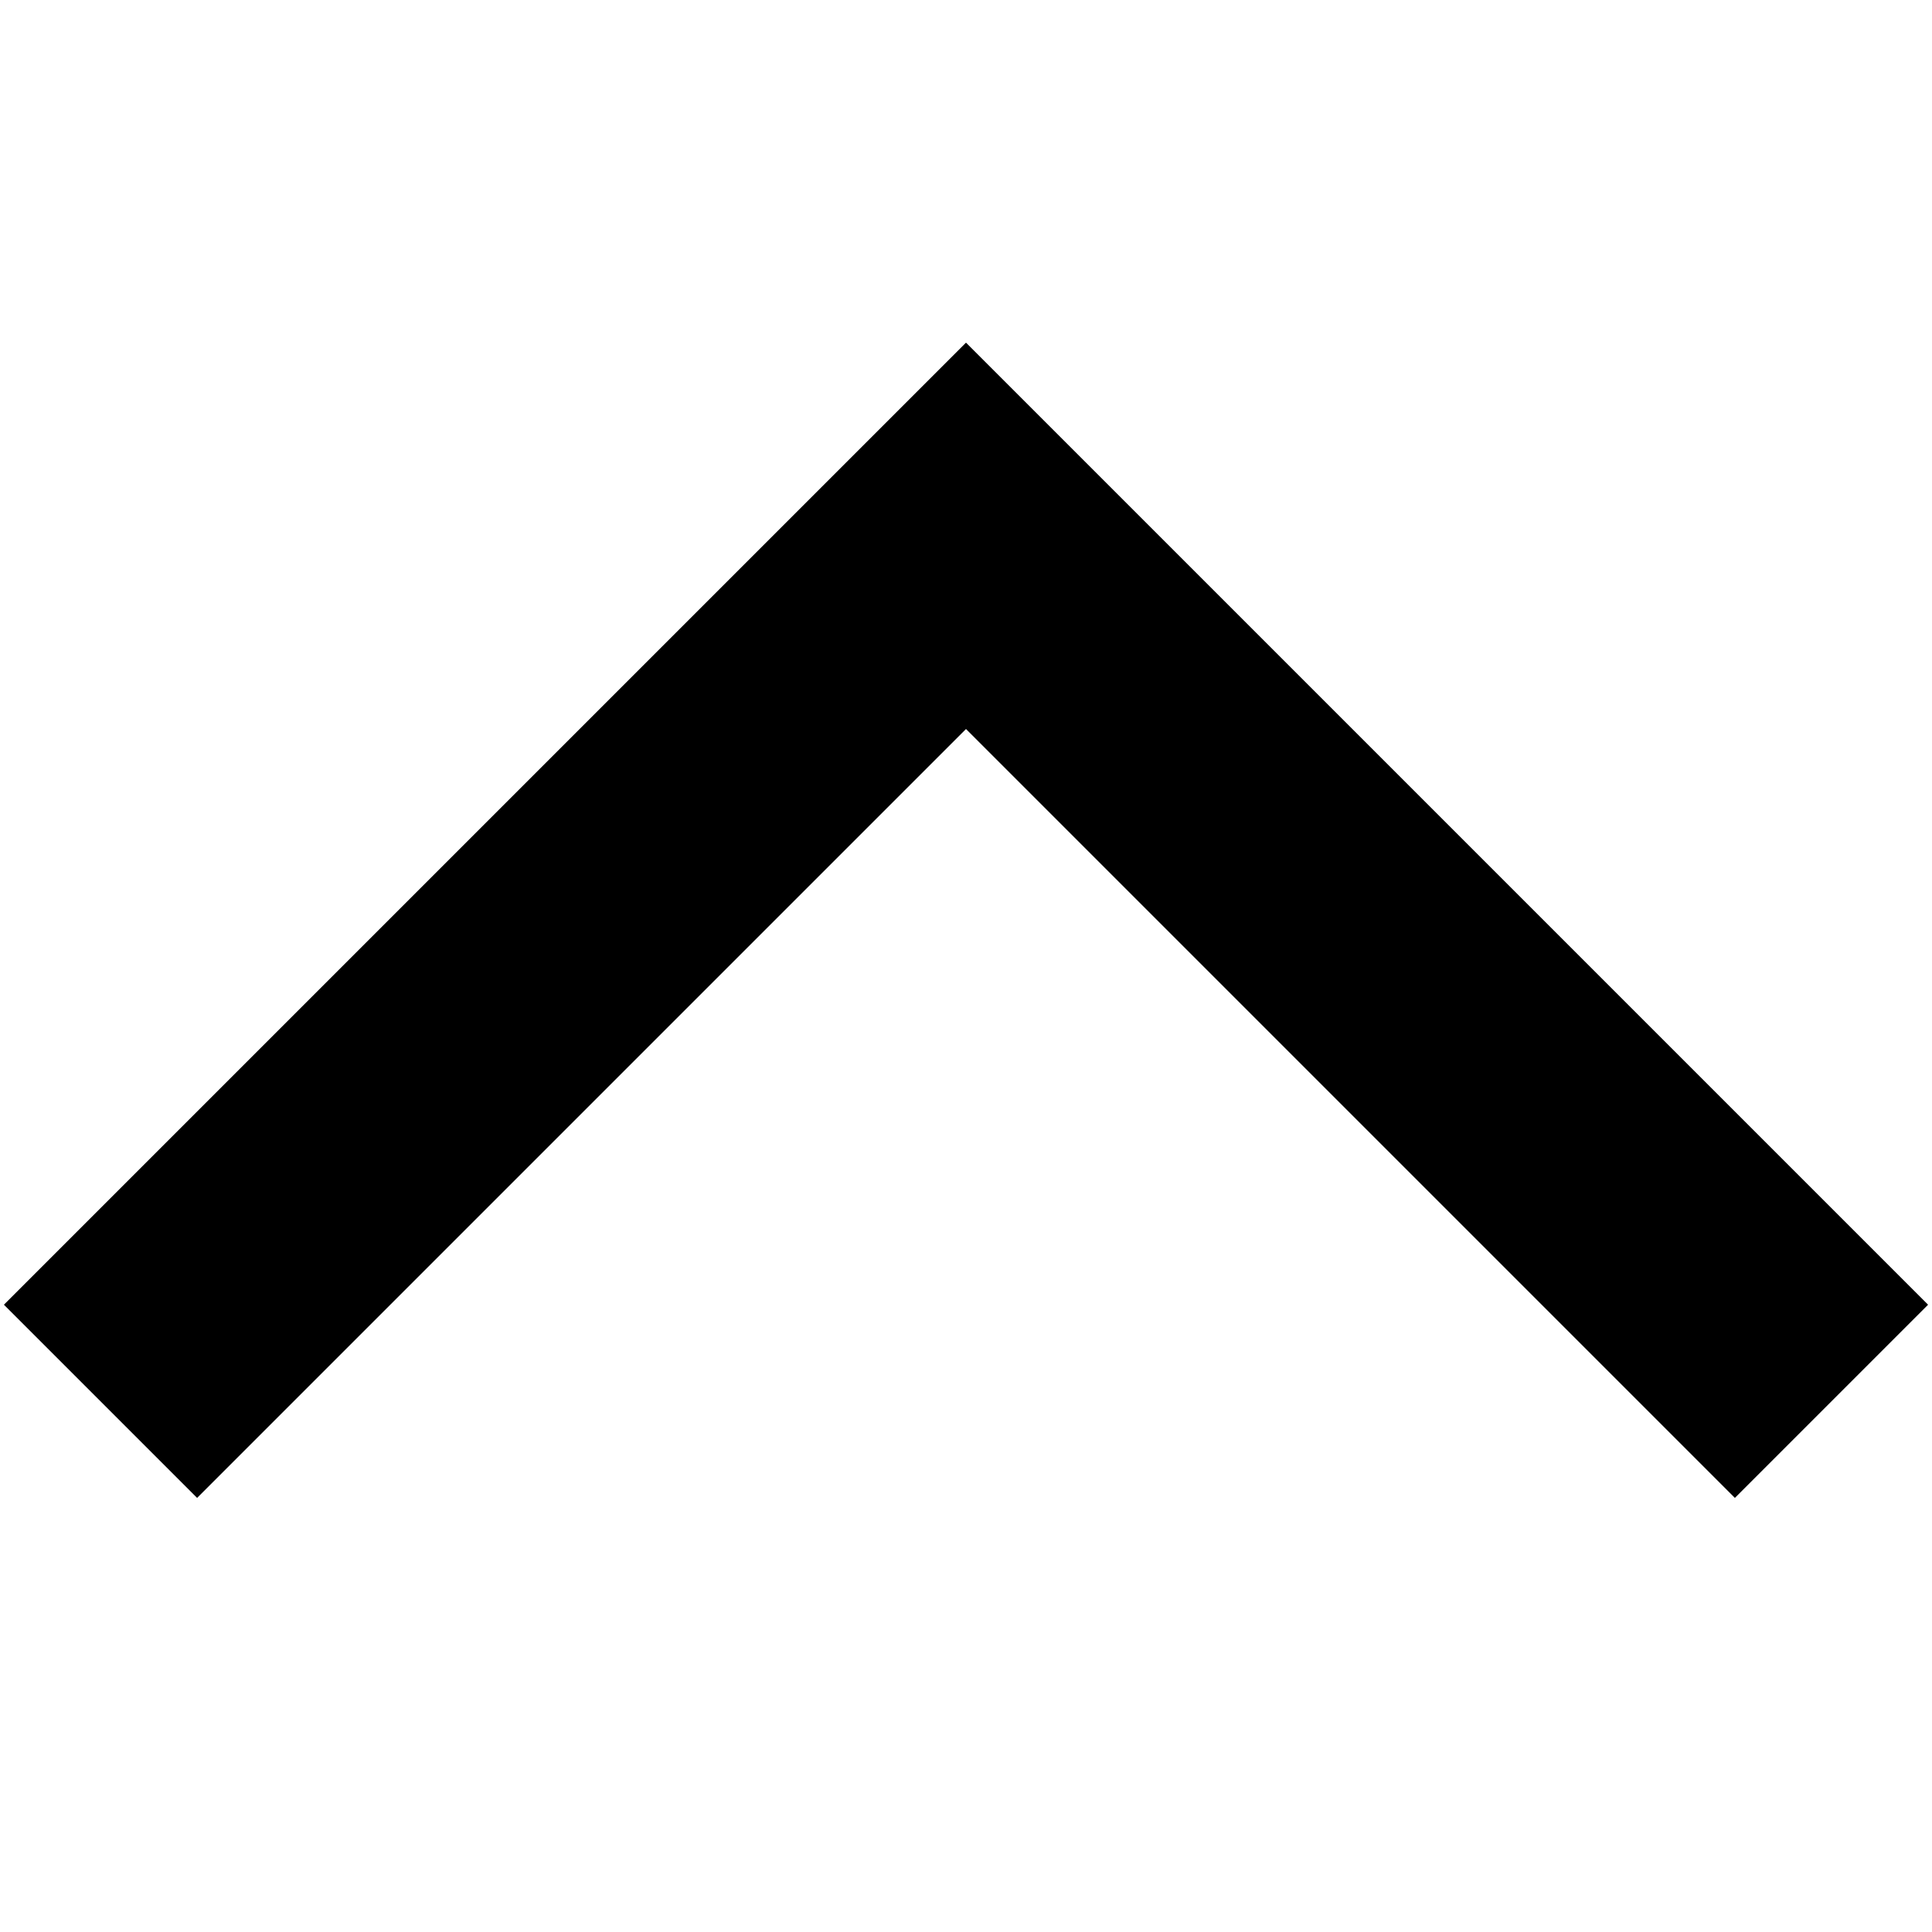 <svg xmlns="http://www.w3.org/2000/svg" width="64" height="64" viewBox="0 0 64 64"><title>arrow-up</title><polyline points="60.67 46.42 32 17.75 3.33 46.42" fill="none" stroke="currentColor" stroke-miterlimit="10" stroke-width="9.05"/></svg>